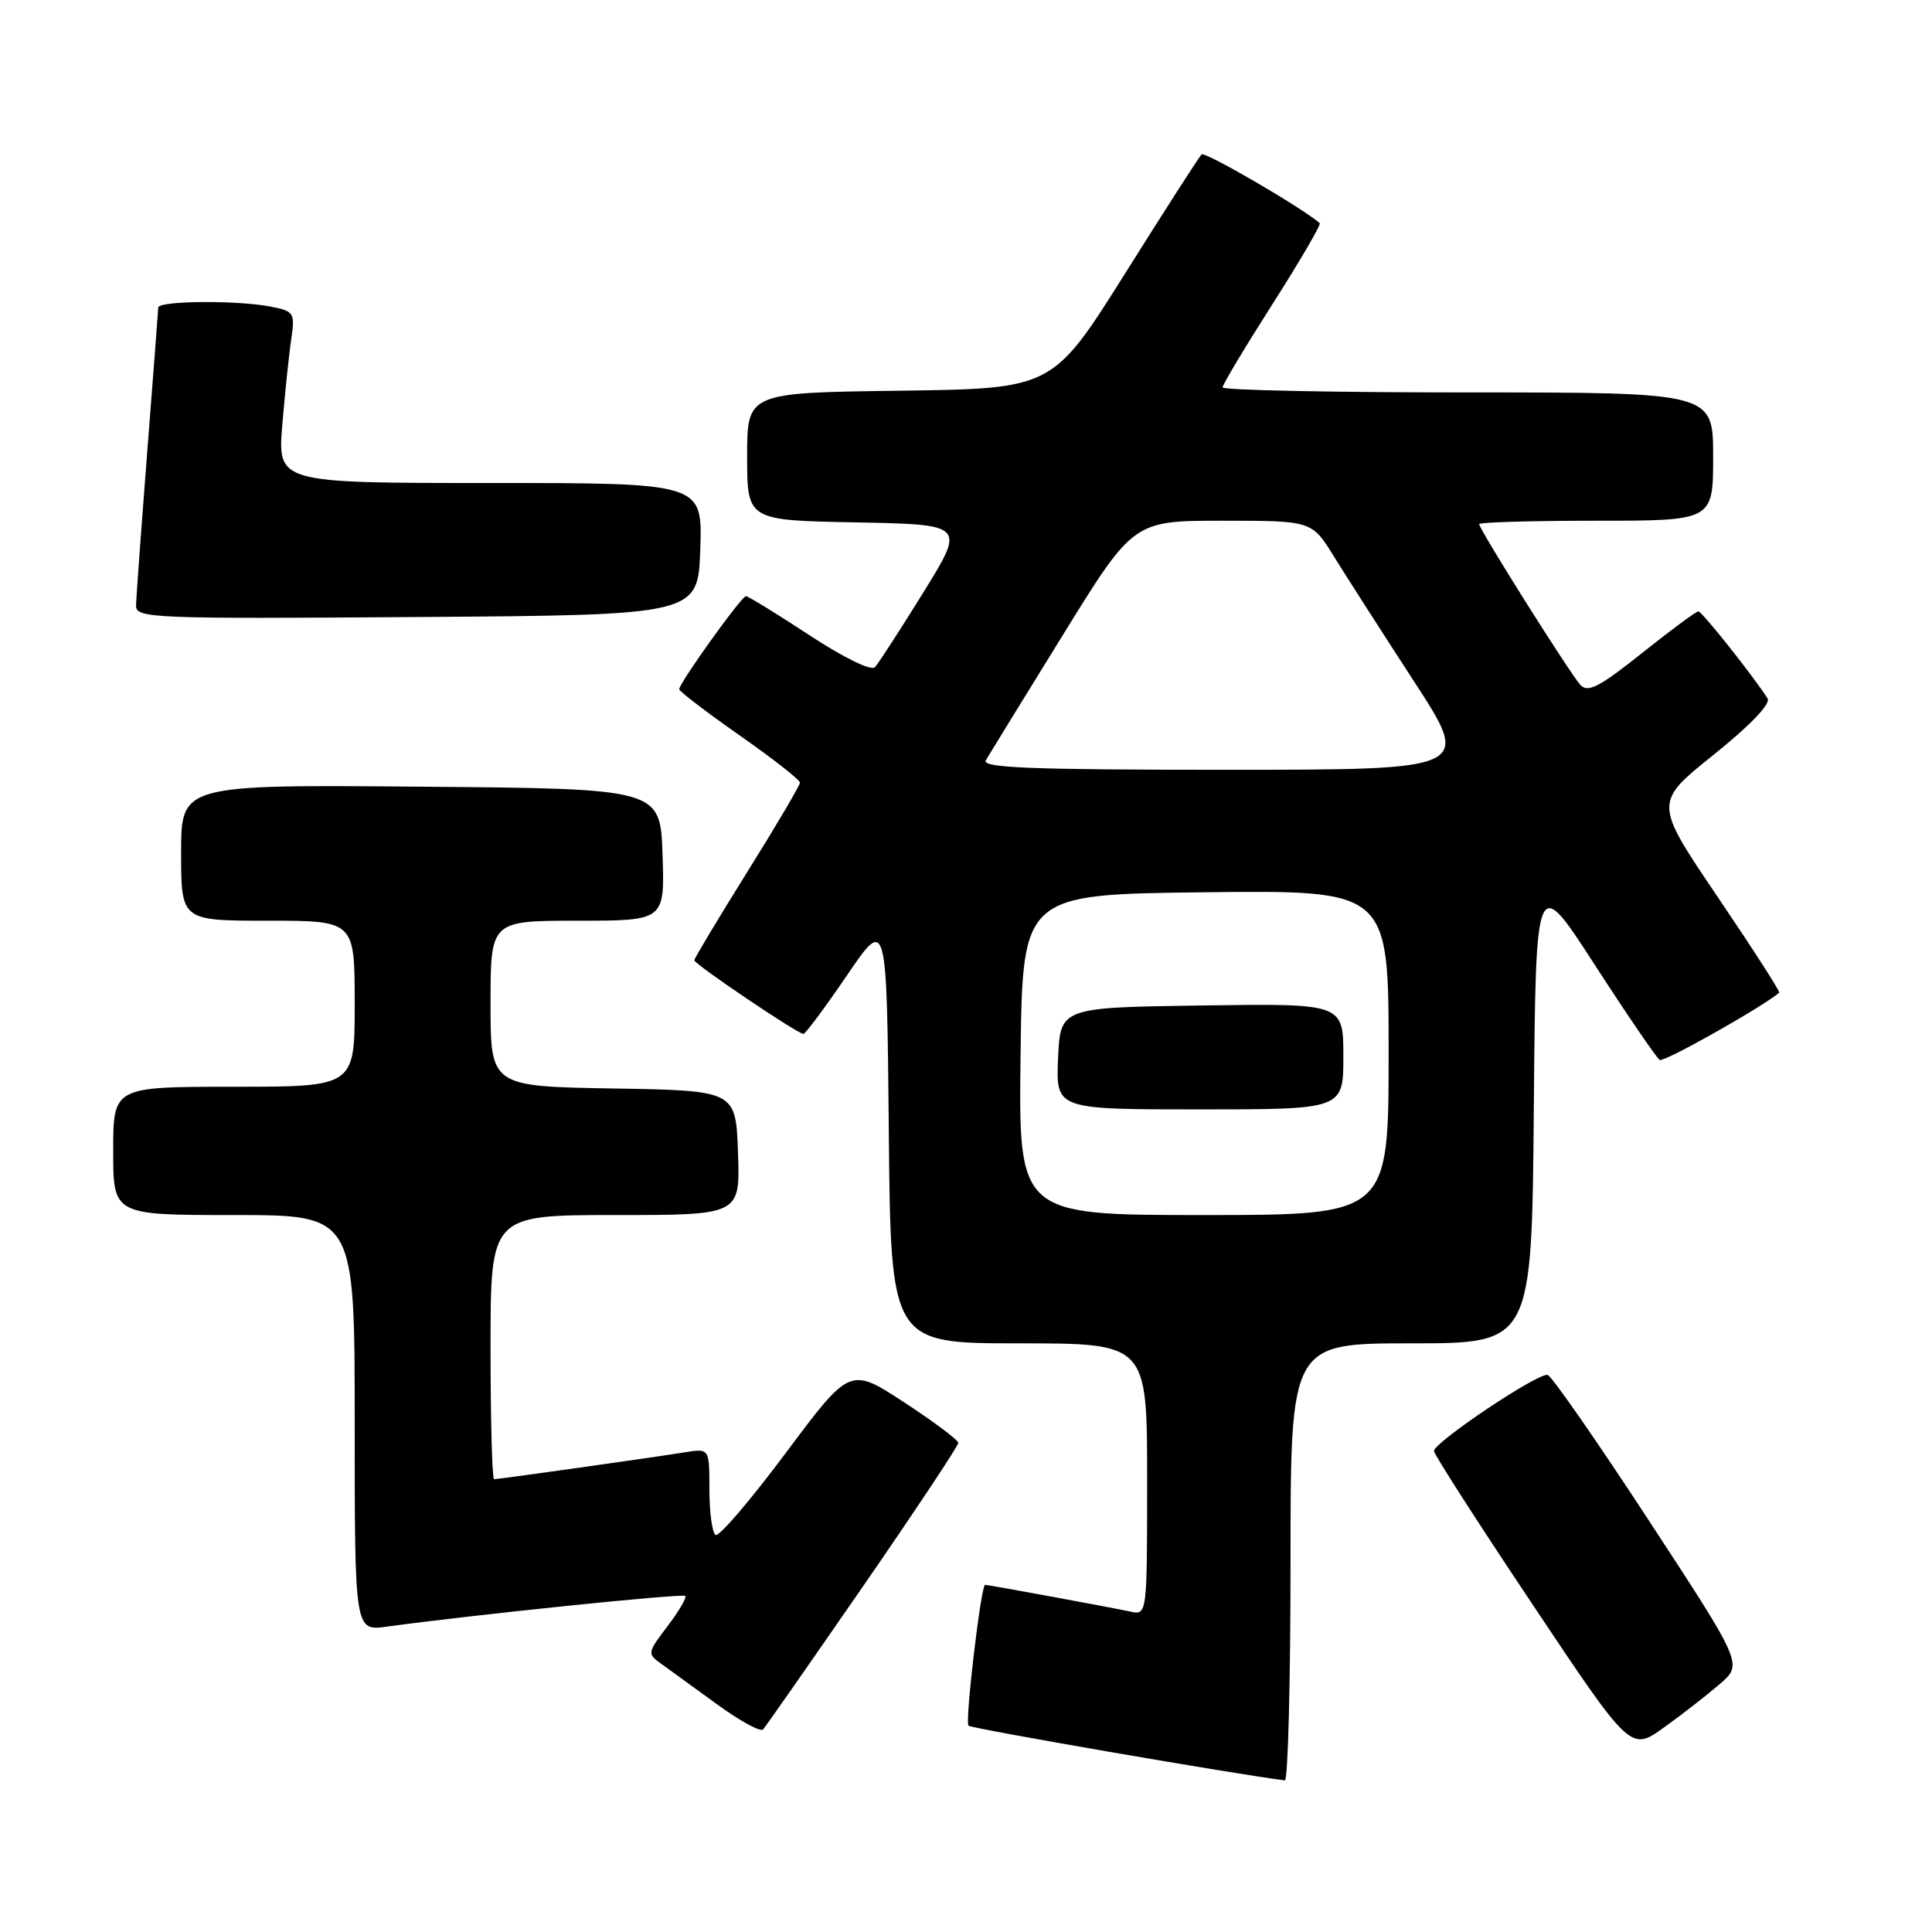 <?xml version="1.0" encoding="UTF-8" standalone="no"?>
<!DOCTYPE svg PUBLIC "-//W3C//DTD SVG 1.1//EN" "http://www.w3.org/Graphics/SVG/1.1/DTD/svg11.dtd" >
<svg xmlns="http://www.w3.org/2000/svg" xmlns:xlink="http://www.w3.org/1999/xlink" version="1.1" viewBox="0 0 256 256">
 <g >
 <path fill="currentColor"
d=" M 171.00 207.00 C 171.00 178.00 171.00 178.00 186.99 178.00 C 202.97 178.00 202.97 178.00 203.24 146.87 C 203.50 115.75 203.50 115.75 211.33 127.87 C 215.64 134.53 219.51 140.19 219.92 140.45 C 220.48 140.79 233.46 133.48 235.76 131.53 C 235.91 131.41 232.23 125.69 227.59 118.83 C 219.15 106.36 219.15 106.36 227.04 100.03 C 231.86 96.17 234.65 93.26 234.22 92.56 C 232.37 89.64 225.51 81.00 225.04 81.01 C 224.74 81.01 221.38 83.50 217.57 86.54 C 212.01 90.98 210.41 91.82 209.44 90.79 C 208.09 89.35 196.00 70.15 196.00 69.45 C 196.00 69.20 202.97 69.00 211.50 69.00 C 227.00 69.00 227.00 69.00 227.00 60.50 C 227.00 52.00 227.00 52.00 194.50 52.00 C 176.62 52.00 162.00 51.70 162.00 51.33 C 162.00 50.96 164.98 45.99 168.62 40.28 C 172.26 34.57 175.07 29.75 174.87 29.57 C 172.60 27.57 159.65 20.02 159.21 20.46 C 158.89 20.78 154.32 27.89 149.06 36.27 C 139.48 51.50 139.48 51.50 119.24 51.77 C 99.00 52.04 99.00 52.04 99.00 60.49 C 99.00 68.95 99.00 68.95 113.46 69.22 C 127.92 69.50 127.92 69.50 122.35 78.50 C 119.28 83.45 116.40 87.91 115.93 88.41 C 115.44 88.93 111.79 87.15 107.24 84.16 C 102.92 81.32 99.14 79.00 98.84 79.00 C 98.24 79.00 90.00 90.50 90.00 91.33 C 90.00 91.60 93.60 94.36 98.00 97.44 C 102.40 100.52 106.00 103.34 106.00 103.70 C 106.00 104.06 102.85 109.40 99.00 115.57 C 95.15 121.74 92.00 126.99 92.00 127.24 C 92.00 127.76 105.70 137.00 106.46 137.00 C 106.72 137.00 109.32 133.51 112.22 129.25 C 117.50 121.50 117.50 121.50 117.77 149.75 C 118.03 178.00 118.03 178.00 135.02 178.00 C 152.00 178.00 152.00 178.00 152.00 196.02 C 152.00 214.04 152.00 214.04 149.75 213.54 C 147.48 213.04 130.99 210.00 130.53 210.00 C 129.99 210.00 127.84 228.18 128.33 228.66 C 128.71 229.05 163.87 235.12 170.25 235.91 C 170.66 235.96 171.00 222.95 171.00 207.00 Z  M 227.90 223.13 C 230.93 220.50 230.93 220.50 218.51 201.52 C 211.69 191.08 205.64 182.38 205.08 182.19 C 203.91 181.80 190.01 191.10 190.01 192.27 C 190.00 192.69 195.87 201.82 203.04 212.55 C 216.07 232.07 216.07 232.07 220.47 228.91 C 222.89 227.18 226.23 224.57 227.90 223.13 Z  M 114.36 210.19 C 121.31 200.12 126.99 191.57 126.98 191.19 C 126.97 190.81 123.74 188.39 119.80 185.81 C 112.63 181.13 112.63 181.13 104.13 192.51 C 99.46 198.77 95.27 203.67 94.82 203.39 C 94.37 203.11 94.00 200.41 94.00 197.40 C 94.00 191.91 94.00 191.91 90.75 192.44 C 86.58 193.11 66.09 196.00 65.47 196.00 C 65.21 196.00 65.00 188.12 65.00 178.50 C 65.00 161.00 65.00 161.00 81.54 161.00 C 98.08 161.00 98.08 161.00 97.79 152.75 C 97.50 144.50 97.50 144.50 81.25 144.23 C 65.00 143.95 65.00 143.95 65.00 132.98 C 65.00 122.00 65.00 122.00 76.54 122.00 C 88.08 122.00 88.08 122.00 87.79 113.25 C 87.50 104.50 87.50 104.50 55.75 104.24 C 24.00 103.97 24.00 103.97 24.00 112.99 C 24.00 122.00 24.00 122.00 35.50 122.00 C 47.00 122.00 47.00 122.00 47.00 133.00 C 47.00 144.00 47.00 144.00 31.00 144.00 C 15.00 144.00 15.00 144.00 15.00 152.50 C 15.00 161.00 15.00 161.00 31.00 161.00 C 47.00 161.00 47.00 161.00 47.00 188.56 C 47.00 216.12 47.00 216.12 51.25 215.54 C 62.52 213.99 90.45 211.11 90.80 211.47 C 91.02 211.69 89.96 213.49 88.45 215.48 C 85.78 218.98 85.75 219.14 87.60 220.45 C 88.64 221.20 91.97 223.62 95.00 225.82 C 98.03 228.03 100.77 229.53 101.11 229.16 C 101.44 228.80 107.40 220.26 114.36 210.19 Z  M 92.79 72.75 C 93.08 64.00 93.08 64.00 64.92 64.00 C 36.77 64.00 36.77 64.00 37.41 56.25 C 37.77 51.99 38.30 46.87 38.60 44.89 C 39.10 41.47 38.95 41.24 35.94 40.64 C 31.53 39.76 21.01 39.84 20.97 40.75 C 20.96 41.16 20.29 49.83 19.50 60.00 C 18.71 70.17 18.04 79.29 18.03 80.26 C 18.00 81.92 20.23 82.01 55.25 81.76 C 92.50 81.50 92.50 81.50 92.79 72.75 Z  M 135.23 139.75 C 135.50 118.50 135.50 118.50 159.75 118.23 C 184.00 117.96 184.00 117.96 184.00 139.48 C 184.00 161.00 184.00 161.00 159.48 161.00 C 134.96 161.00 134.96 161.00 135.23 139.75 Z  M 178.00 139.98 C 178.00 132.96 178.00 132.96 159.25 133.23 C 140.50 133.50 140.50 133.50 140.20 140.25 C 139.91 147.00 139.91 147.00 158.95 147.00 C 178.00 147.00 178.00 147.00 178.00 139.98 Z  M 130.62 100.75 C 131.02 100.06 135.59 92.64 140.77 84.25 C 150.18 69.00 150.18 69.00 162.01 69.00 C 173.83 69.00 173.83 69.00 176.76 73.75 C 178.38 76.36 183.14 83.79 187.34 90.25 C 194.99 102.00 194.99 102.00 162.43 102.00 C 136.67 102.00 130.04 101.74 130.62 100.75 Z "/>
</g>
</svg>